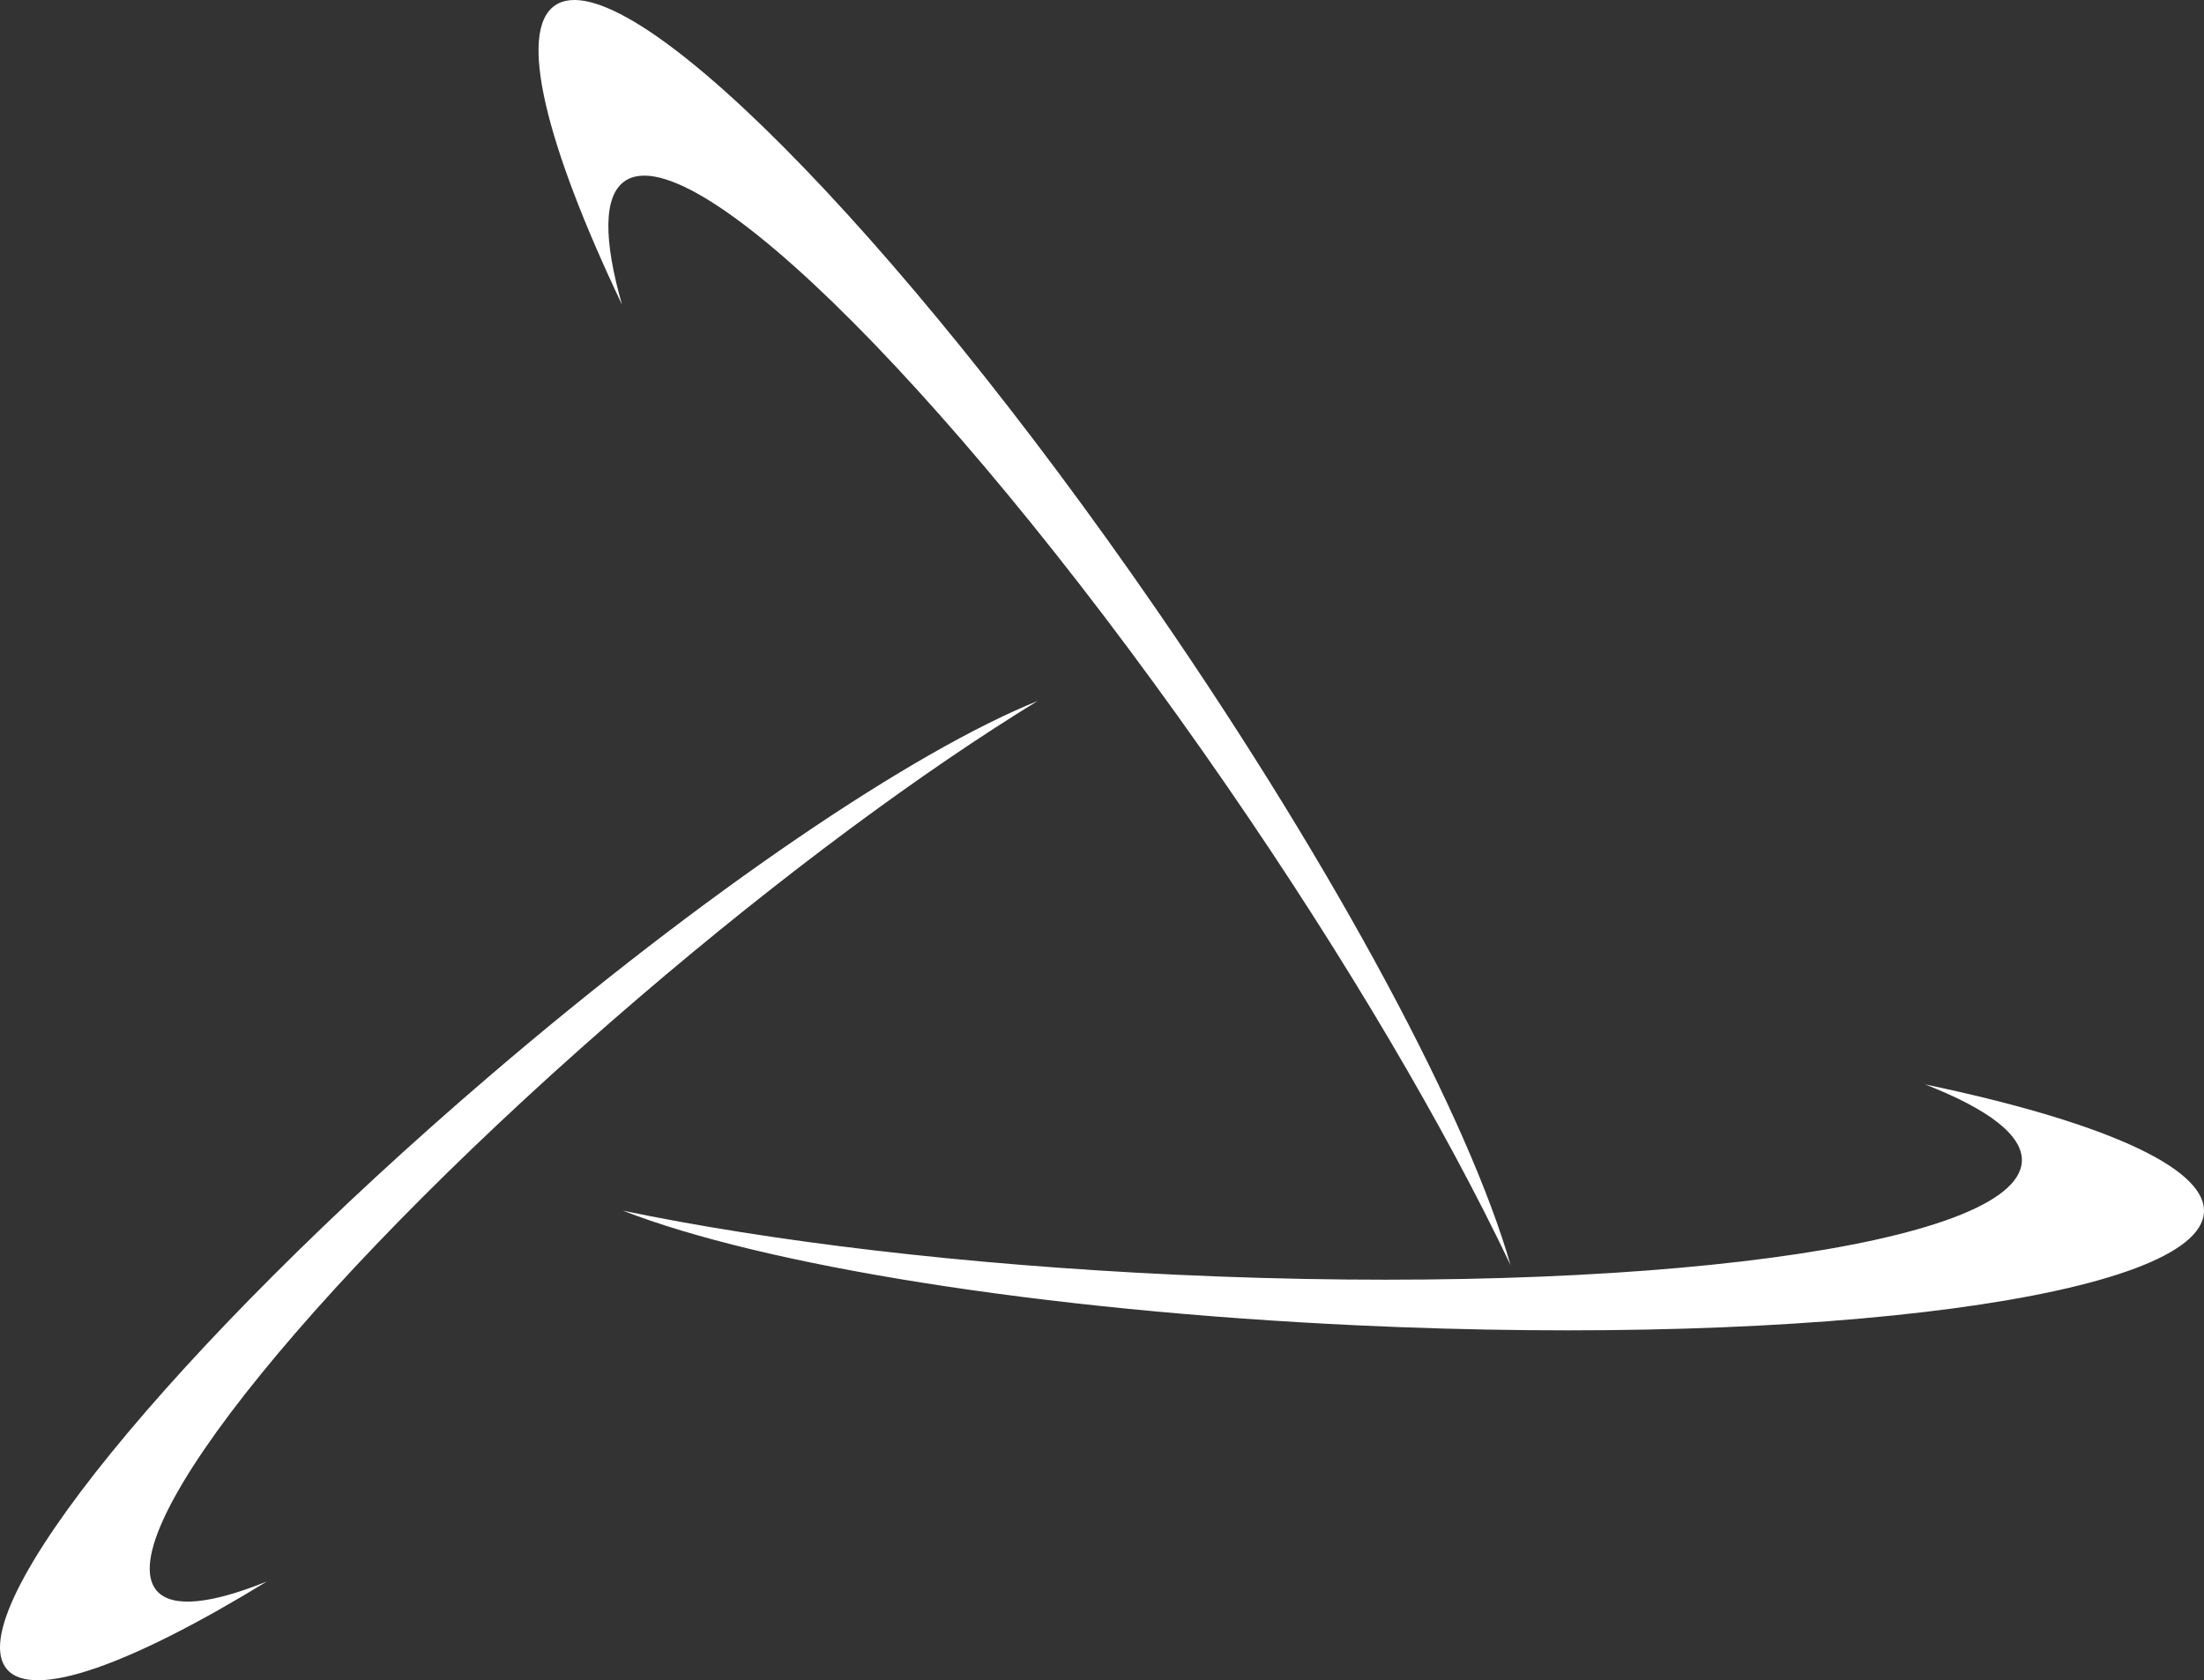 <svg version="1.1" id="图层_1" x="0px" y="0px" width="200px" height="152.503px" viewBox="0 0 200 152.503" enable-background="new 0 0 200 152.503" xml:space="preserve" xmlns="http://www.w3.org/2000/svg" xmlns:xlink="http://www.w3.org/1999/xlink" xmlns:xml="http://www.w3.org/XML/1998/namespace">
  <rect x="0" y="0" width="200" height="152.503" fill="#333333" stroke="none"/>
  <g>
    <path fill="#FFFFFF" d="M0.632,151.507c-4.454-5.195,15.111-29.27,43.699-53.77c19.71-16.889,38.559-29.569,49.828-34.115
		C83.78,69.979,71.041,79.351,57.915,90.599c-28.588,24.5-48.152,48.576-43.698,53.771c1.383,1.613,4.923,1.217,10-0.832
		C11.991,151.025,3.043,154.32,0.632,151.507z M56.444,27.653c-1.681-5.884-1.706-9.865,0.252-11.216
		c6.299-4.341,30.766,20.239,54.641,54.904c10.963,15.917,19.883,31.179,25.729,43.466c-3.729-13.063-15.609-35.51-32.067-59.406
		C81.124,20.739,56.658-3.842,50.358,0.496C46.948,2.847,49.56,13.179,56.444,27.653z M174.692,98.423
		c5.703,2.225,8.889,4.611,8.779,6.988c-0.355,7.643-34.73,12.25-76.775,10.283c-19.305-0.902-36.854-3.035-50.174-5.814
		c12.655,4.934,37.716,9.059,66.702,10.412c42.043,1.965,76.418-2.643,76.773-10.283
		C200.188,105.873,190.382,101.701,174.692,98.423z" class="color c1"/>
  </g>
</svg>